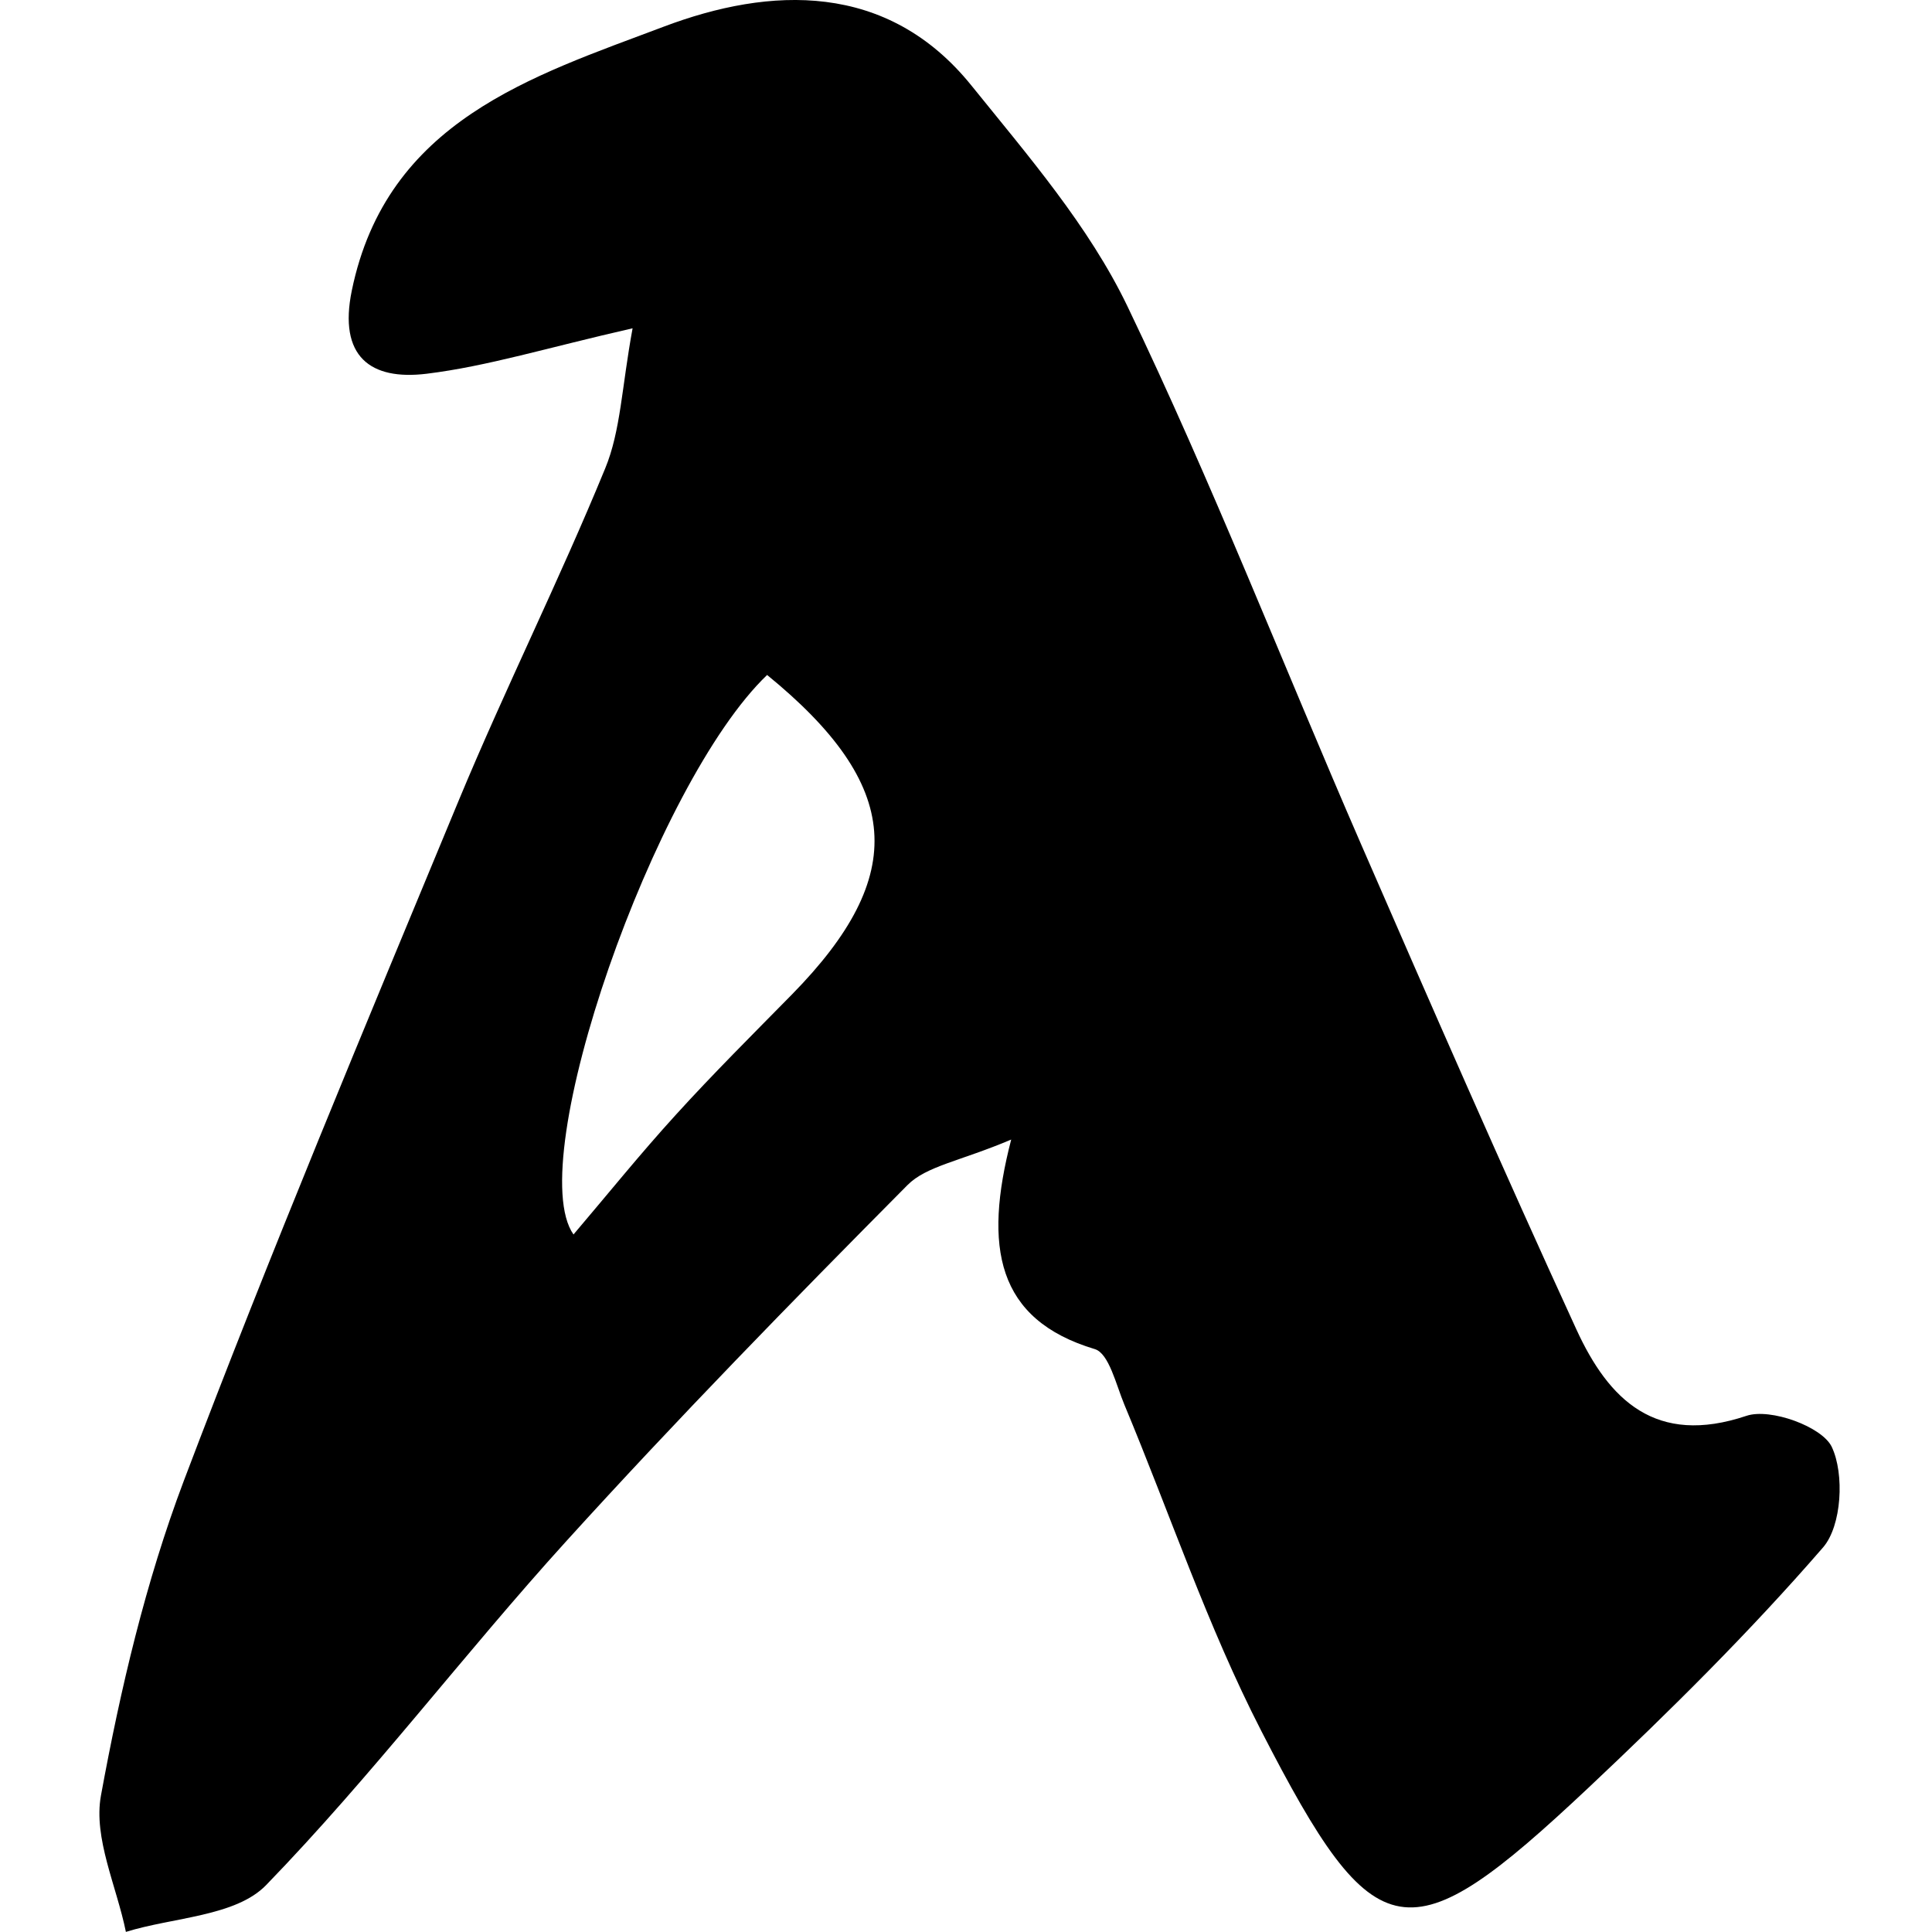 <svg id="Layer_1" data-name="Layer 1" xmlns="http://www.w3.org/2000/svg" viewBox="0 0 560 560"><title>Artboard 1</title><path d="M183.36,95.16c-24.8,5.64-42.05,11-59.68,13.17-16.34,2-25.64-5-21.71-24.1C112.11,35,154.33,22.1,192.33,7.75c30.88-11.67,64.86-13.2,89.26,17.06,16.38,20.3,34,40.7,45.17,63.9,24.51,51,45.05,103.8,67.62,155.69,20.5,47.12,41.1,94.21,62.53,140.91,9.4,20.49,23,33.91,49.33,25.07,6.9-2.31,21.89,3.13,24.7,9,3.73,7.84,2.91,22.89-2.52,29.15-21.23,24.49-44.39,47.43-68,69.66-52.39,49.25-61.69,48.06-94.83-16.47-15.58-30.32-26.5-63-39.69-94.58-2.39-5.73-4.45-14.85-8.56-16.09-28.5-8.56-32.32-29.55-24.24-60.74-14.89,6.31-24.57,7.66-30.06,13.19-33.55,33.8-66.85,67.9-98.85,103.16-29.66,32.68-56.38,68.1-87.05,99.74-8.83,9.11-26.85,9.29-40.65,13.57-2.68-13.22-9.48-27.2-7.23-39.52,5.65-30.86,12.94-61.9,24-91.18C78.37,363,105.82,297.47,133,231.93c13.43-32.32,29.1-63.71,42.39-96.09C179.93,124.88,180.21,112.18,183.36,95.16Zm39,100.48c-32.66,31.23-71,141-56.13,162.18,9.89-11.63,19.4-23.43,29.59-34.61,10.9-12,22.37-23.4,33.71-34.94C263.52,253.67,261.53,227.6,222.35,195.64Z"/></svg>